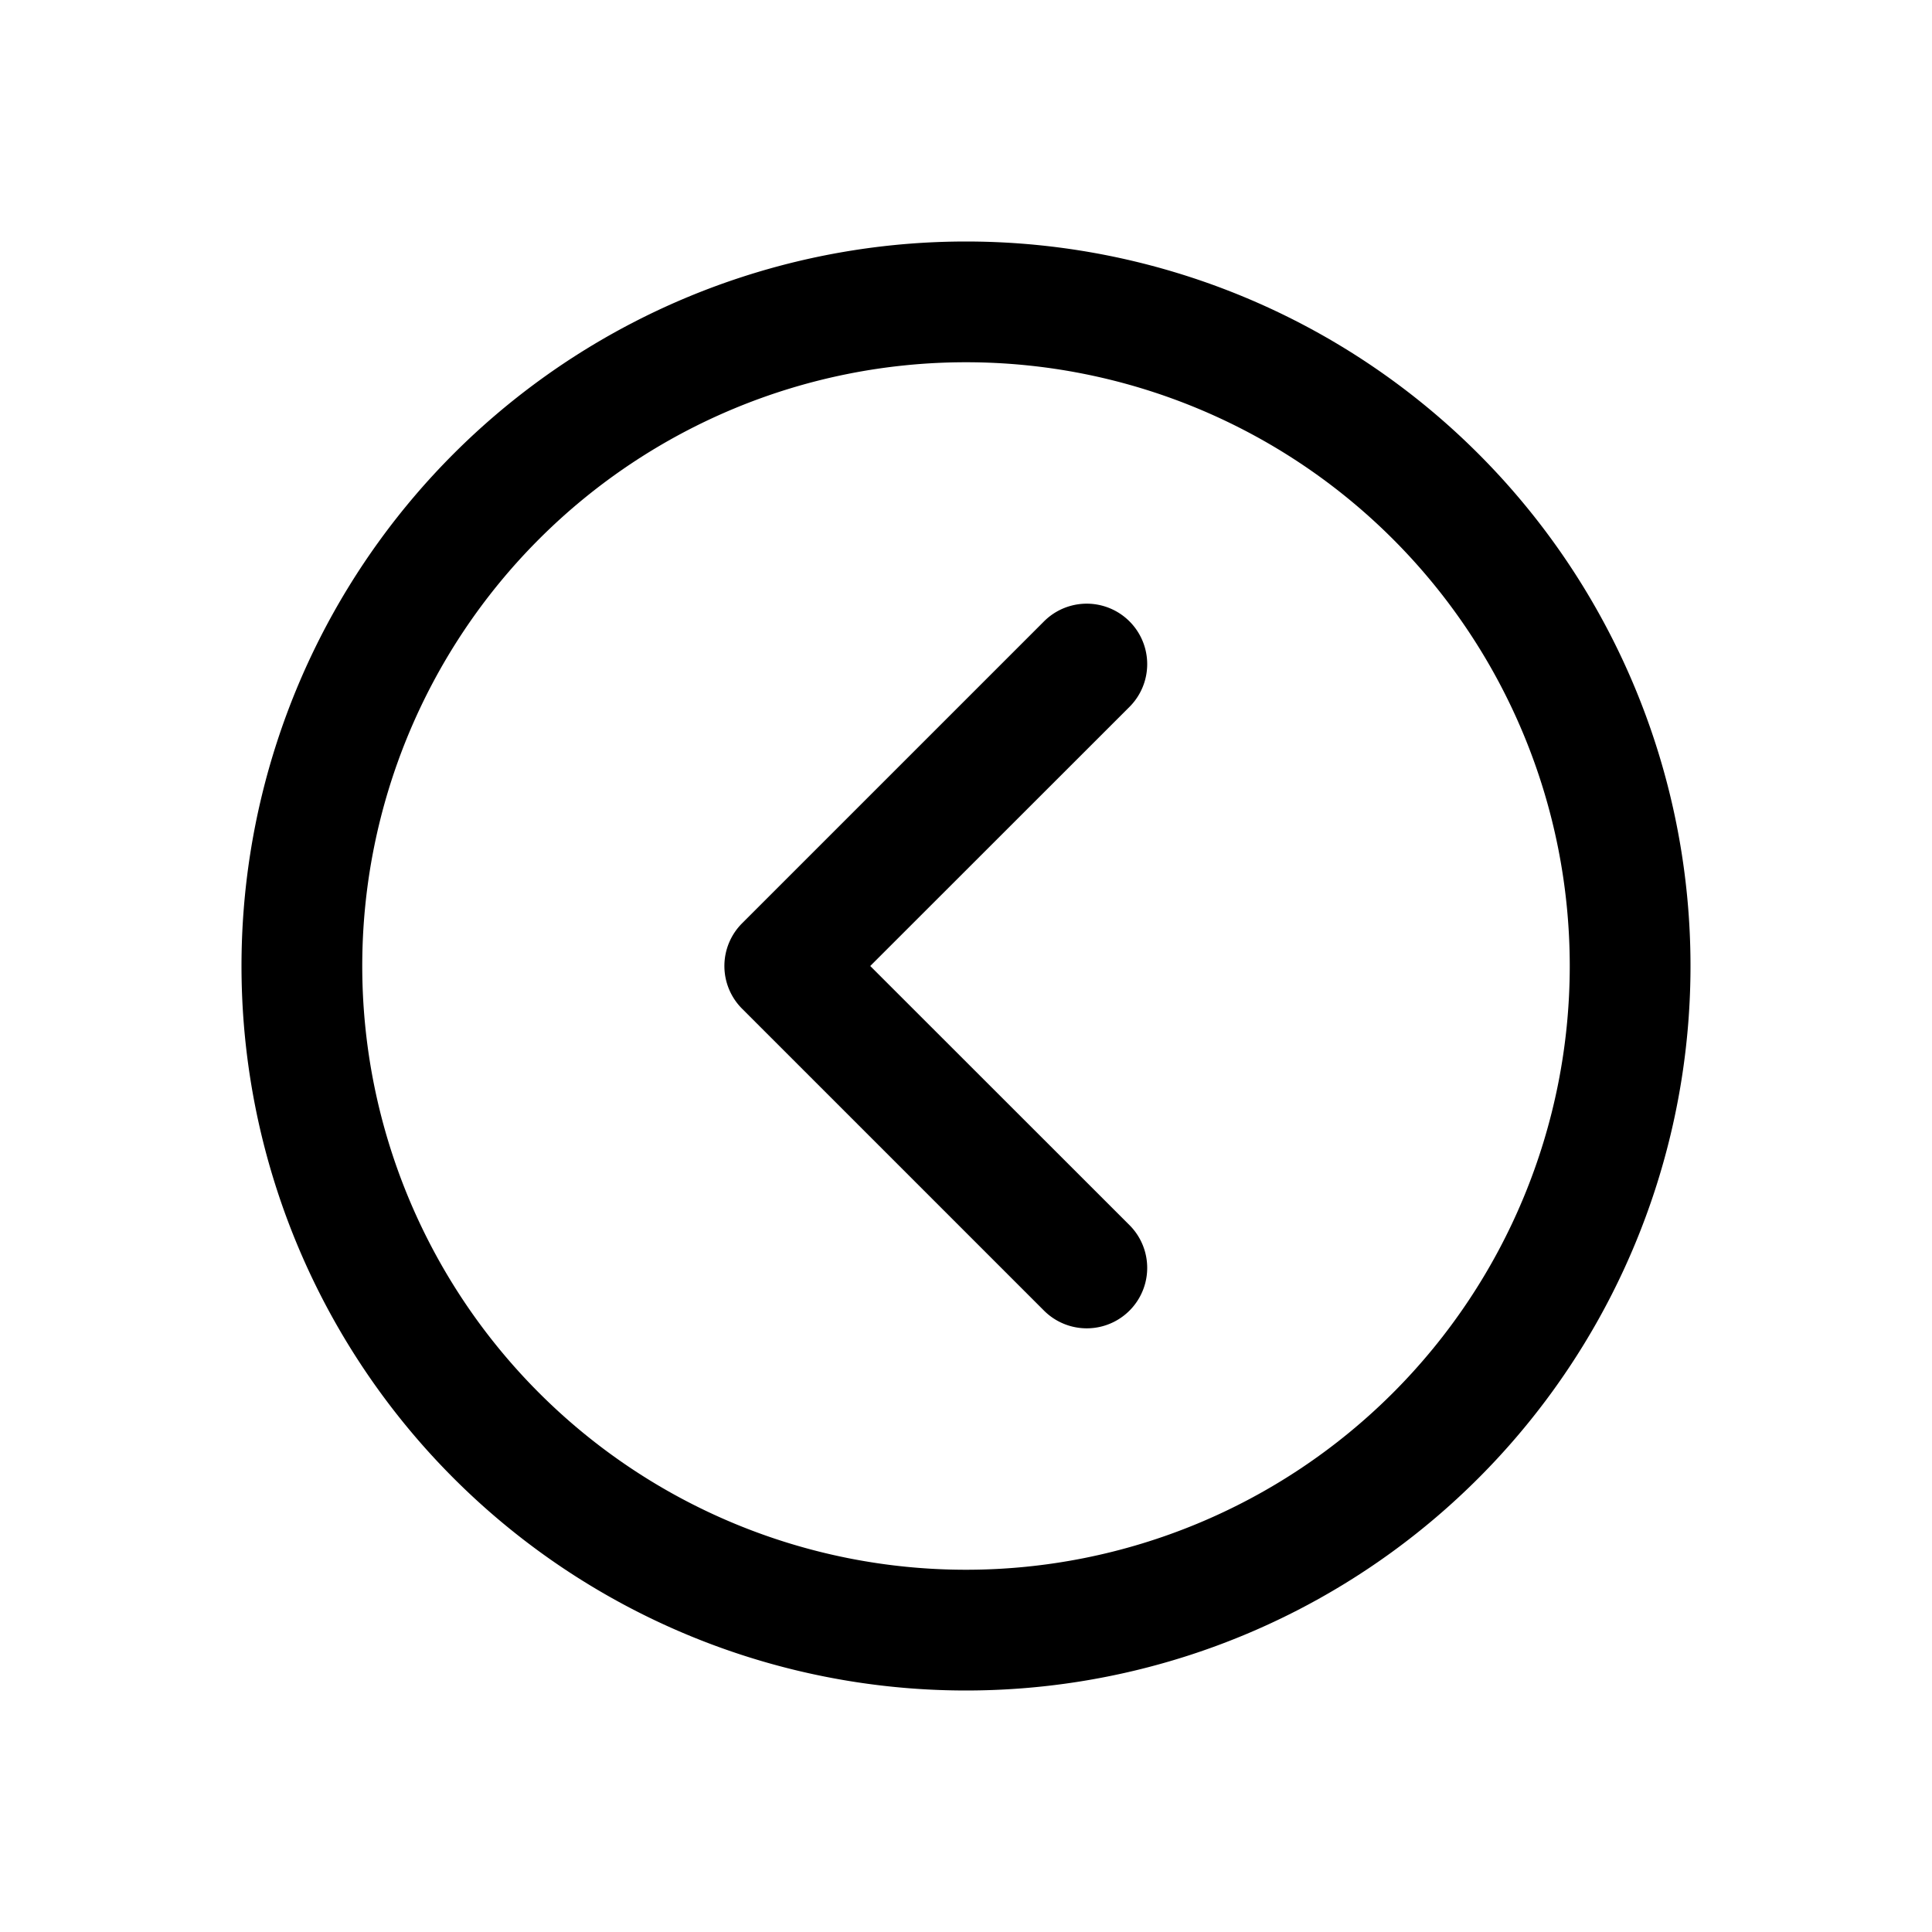 <svg xmlns="http://www.w3.org/2000/svg" width="1em" height="1em" viewBox="0 0 16 16"><path fill="currentColor" d="M8 13A5 5 0 1 1 8 3a5 5 0 0 1 0 10M2 8a6 6 0 1 0 12 0A6 6 0 0 0 2 8m6.646-2.854l-2.5 2.5a.5.5 0 0 0 0 .708l2.5 2.5a.5.5 0 0 0 .708-.708L7.207 8l2.147-2.146a.5.5 0 1 0-.708-.708"/></svg>